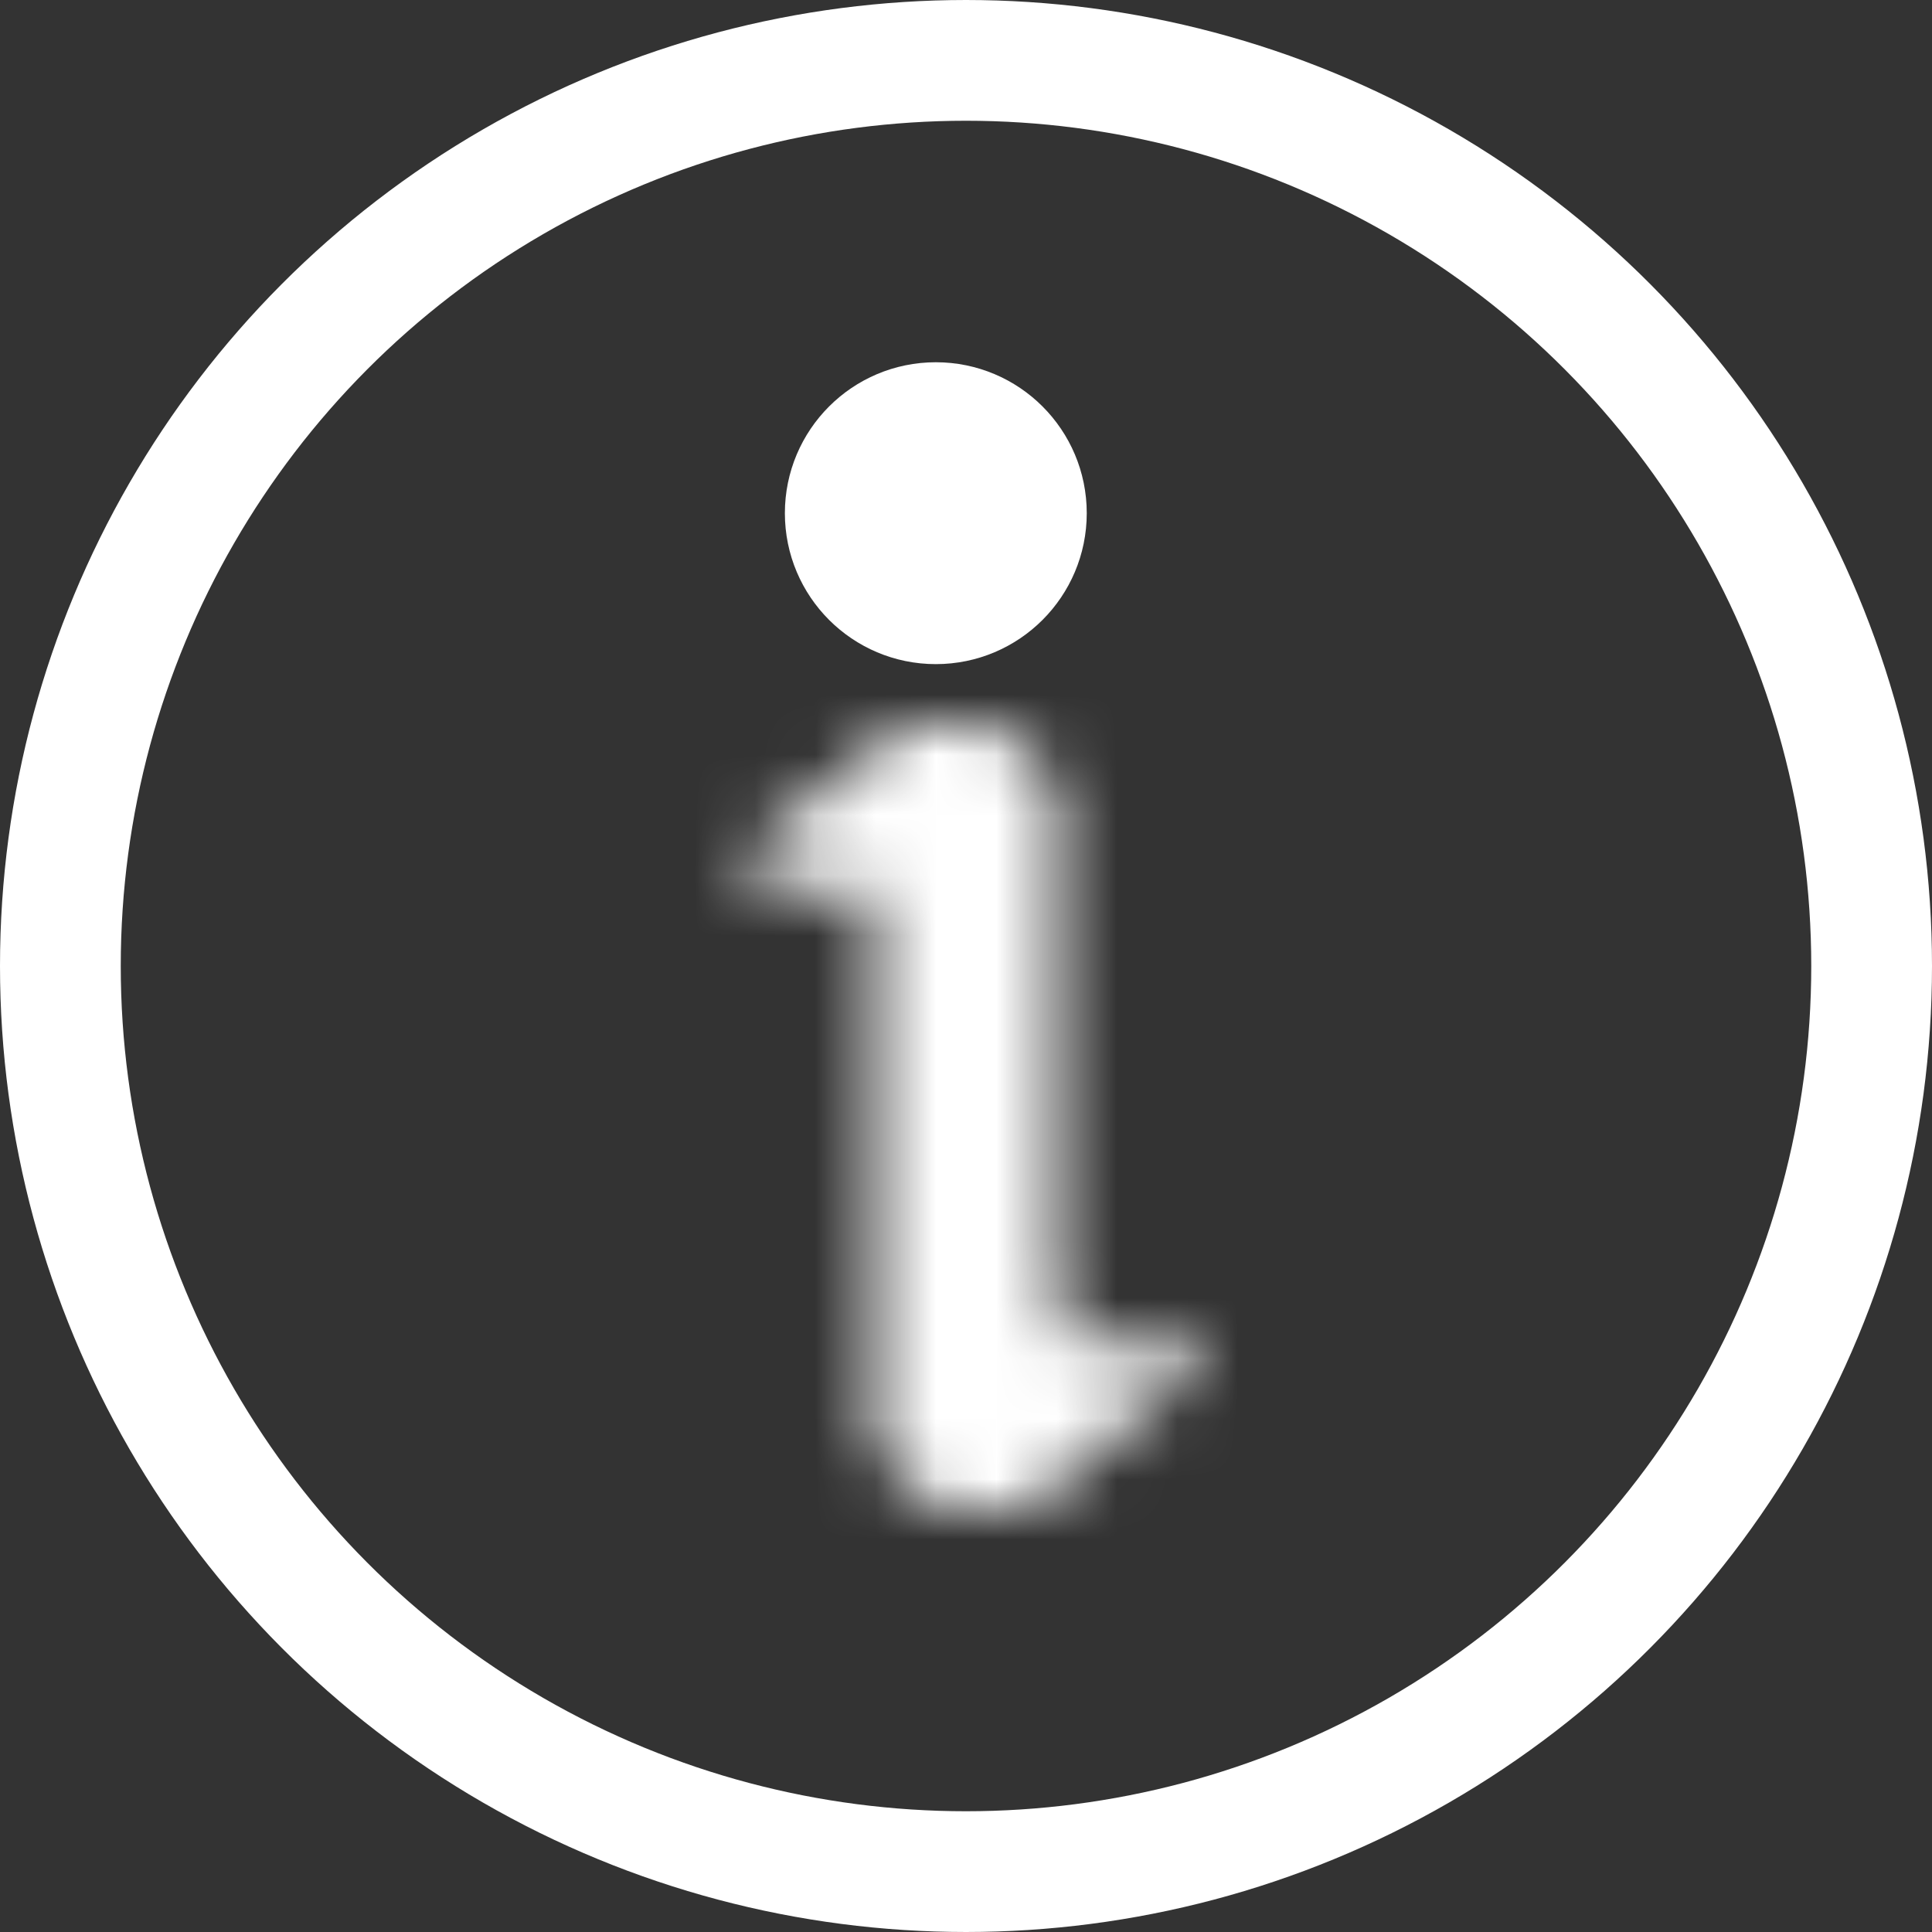 <svg width="32" height="32" viewBox="0 0 32 32" fill="none" xmlns="http://www.w3.org/2000/svg">
<rect x="0" y="0" width="32" height="32" fill="#333333" stroke="none"/>
<g id="about" clip-path="url(#clip0_139_2)">
<circle id="Out " cx="16" cy="16" r="15" stroke="white" stroke-width="2"/>
<circle id="AboutUp" cx="15.5" cy="8.5" r="2" fill="white" stroke="white"/>
<g id="AboutDown">
<mask id="path-3-inside-1_139_2" fill="white">
<path d="M15 12L12.5 14V14.5L13 15L14 14.5L14.5 15V24L15.5 25H17L20 22.5L19 22L18 22.5L17.5 21.5V13L16.5 12H15Z"/>
</mask>
<path d="M12.5 14L6.878 6.972L3.5 9.674V14H12.5ZM15 12V3H11.843L9.378 4.972L15 12ZM16.5 12L22.864 5.636L20.228 3H16.5V12ZM17.5 13H26.5V9.272L23.864 6.636L17.5 13ZM17.5 21.5H8.5V23.625L9.45 25.525L17.5 21.5ZM18 22.5L9.95 26.525L13.975 34.575L22.025 30.55L18 22.5ZM19 22L23.025 13.95L19 11.938L14.975 13.95L19 22ZM20 22.5L25.762 29.414L36.333 20.604L24.025 14.45L20 22.5ZM17 25V34H20.258L22.762 31.914L17 25ZM15.5 25L9.136 31.364L11.772 34H15.5V25ZM14.5 24H5.5V27.728L8.136 30.364L14.5 24ZM14.5 15H23.5V11.272L20.864 8.636L14.5 15ZM14 14.5L20.364 8.136L15.777 3.549L9.975 6.45L14 14.5ZM13 15L6.636 21.364L11.223 25.951L17.025 23.05L13 15ZM12.5 14.5H3.5V18.228L6.136 20.864L12.5 14.5ZM18.122 21.028L20.622 19.028L9.378 4.972L6.878 6.972L18.122 21.028ZM15 21H16.5V3H15V21ZM10.136 18.364L11.136 19.364L23.864 6.636L22.864 5.636L10.136 18.364ZM8.5 13V21.5H26.5V13H8.5ZM9.45 25.525L9.95 26.525L26.05 18.475L25.55 17.475L9.45 25.525ZM22.025 30.55L23.025 30.05L14.975 13.95L13.975 14.45L22.025 30.55ZM14.975 30.05L15.975 30.55L24.025 14.45L23.025 13.95L14.975 30.05ZM14.238 15.586L11.238 18.086L22.762 31.914L25.762 29.414L14.238 15.586ZM17 16H15.5V34H17V16ZM21.864 18.636L20.864 17.636L8.136 30.364L9.136 31.364L21.864 18.636ZM23.5 24V15H5.5V24H23.5ZM20.864 8.636L20.364 8.136L7.636 20.864L8.136 21.364L20.864 8.636ZM9.975 6.45L8.975 6.95L17.025 23.05L18.025 22.55L9.975 6.45ZM19.364 8.636L18.864 8.136L6.136 20.864L6.636 21.364L19.364 8.636ZM21.5 14.5V14H3.5V14.5H21.5Z" fill="white" mask="url(#path-3-inside-1_139_2)"/>
</g>
</g>
<defs>
<clipPath id="clip0_139_2">
<rect width="32" height="32" fill="white"/>
</clipPath>
</defs>
</svg>
